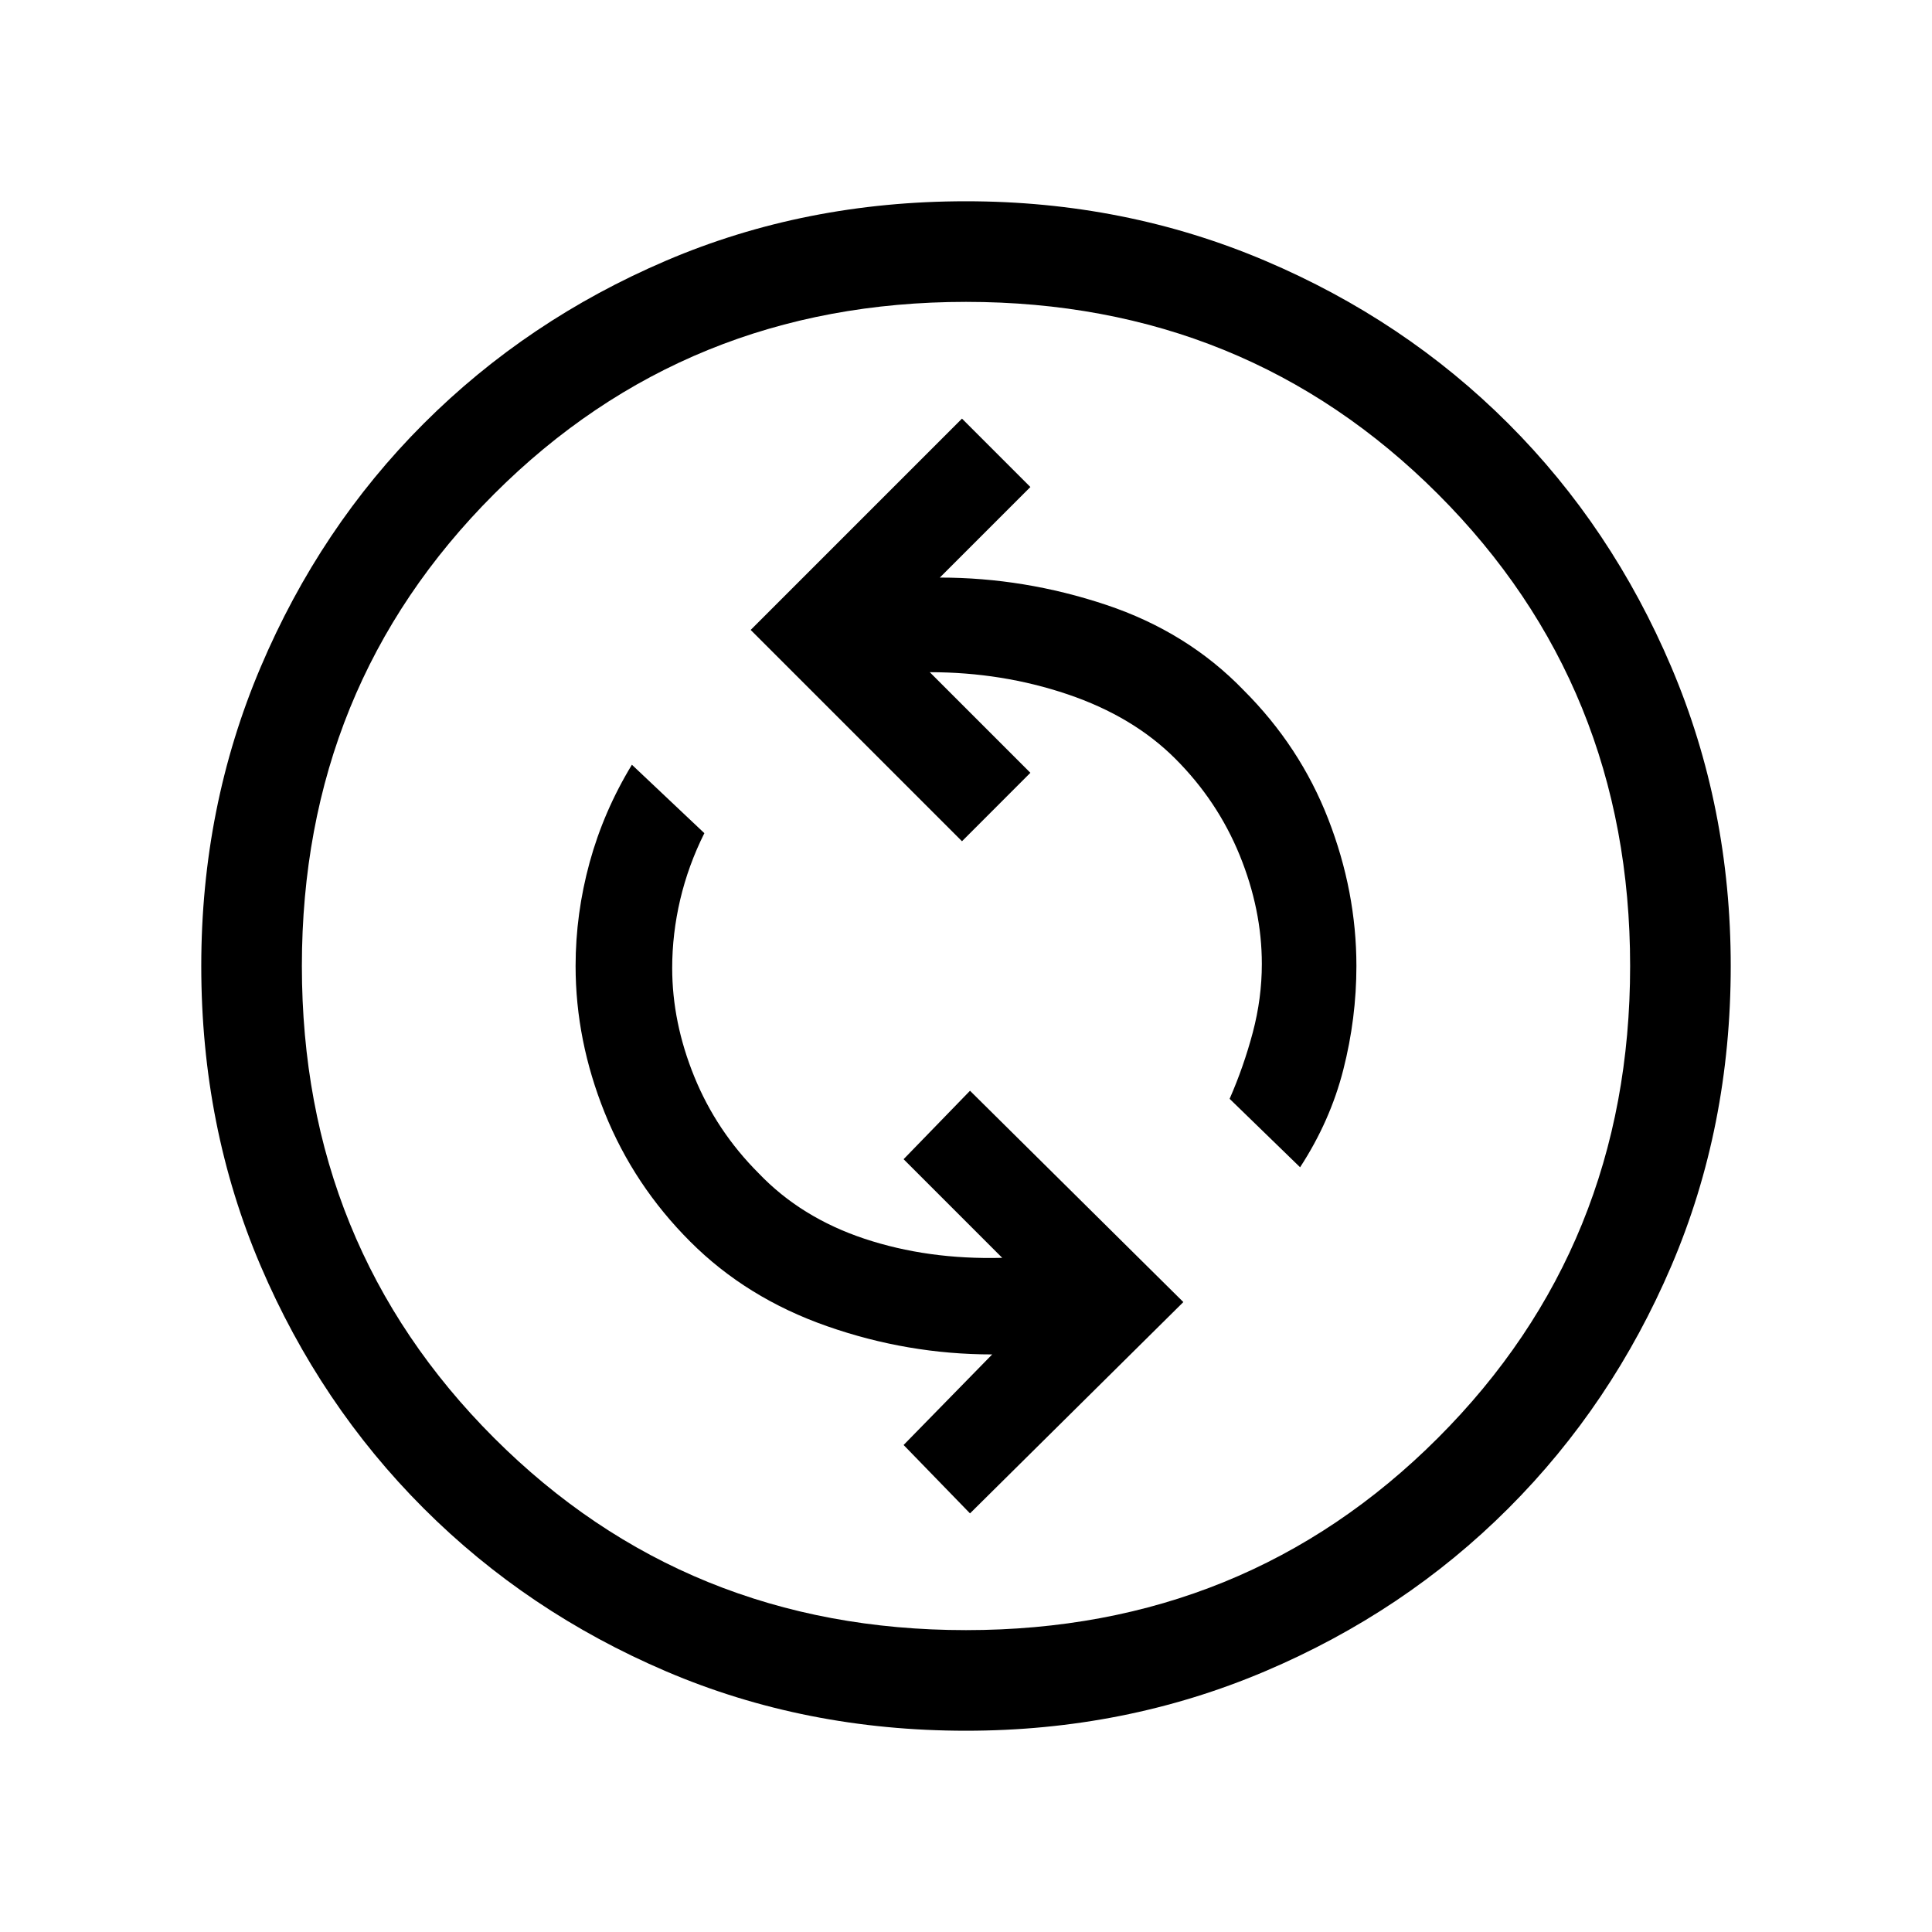 <svg xmlns="http://www.w3.org/2000/svg" height="40" width="40"><path d="M26.917 24.167Q27.542 23.208 27.812 22.146Q28.083 21.083 28.083 20Q28.083 18.458 27.5 16.958Q26.917 15.458 25.75 14.292Q24.583 13.083 22.896 12.521Q21.208 11.958 19.458 11.958L21.333 10.083L19.917 8.667L15.542 13.042L19.917 17.417L21.333 16L19.25 13.917Q20.75 13.917 22.104 14.375Q23.458 14.833 24.333 15.708Q25.208 16.583 25.667 17.708Q26.125 18.833 26.125 19.958Q26.125 20.667 25.938 21.375Q25.75 22.083 25.458 22.75ZM20.083 31.333 24.5 26.958 20.083 22.583 18.708 24 20.75 26.042Q19.208 26.083 17.896 25.646Q16.583 25.208 15.708 24.292Q14.833 23.417 14.375 22.292Q13.917 21.167 13.917 20.042Q13.917 19.333 14.083 18.625Q14.25 17.917 14.583 17.25L13.083 15.833Q12.5 16.792 12.208 17.854Q11.917 18.917 11.917 20Q11.917 21.542 12.521 23.042Q13.125 24.542 14.292 25.708Q15.458 26.875 17.125 27.458Q18.792 28.042 20.542 28.042L18.708 29.917ZM20 35.833Q16.667 35.833 13.792 34.604Q10.917 33.375 8.771 31.229Q6.625 29.083 5.396 26.208Q4.167 23.333 4.167 20Q4.167 16.708 5.396 13.813Q6.625 10.917 8.771 8.771Q10.917 6.625 13.792 5.396Q16.667 4.167 20 4.167Q23.292 4.167 26.188 5.396Q29.083 6.625 31.229 8.771Q33.375 10.917 34.604 13.813Q35.833 16.708 35.833 20Q35.833 23.333 34.604 26.208Q33.375 29.083 31.229 31.229Q29.083 33.375 26.188 34.604Q23.292 35.833 20 35.833ZM20 20Q20 20 20 20Q20 20 20 20Q20 20 20 20Q20 20 20 20Q20 20 20 20Q20 20 20 20Q20 20 20 20Q20 20 20 20ZM20 33.75Q25.792 33.75 29.771 29.771Q33.75 25.792 33.75 20Q33.75 14.208 29.771 10.229Q25.792 6.25 20 6.25Q14.208 6.25 10.229 10.229Q6.25 14.208 6.25 20Q6.25 25.792 10.229 29.771Q14.208 33.75 20 33.75Z"/></svg>